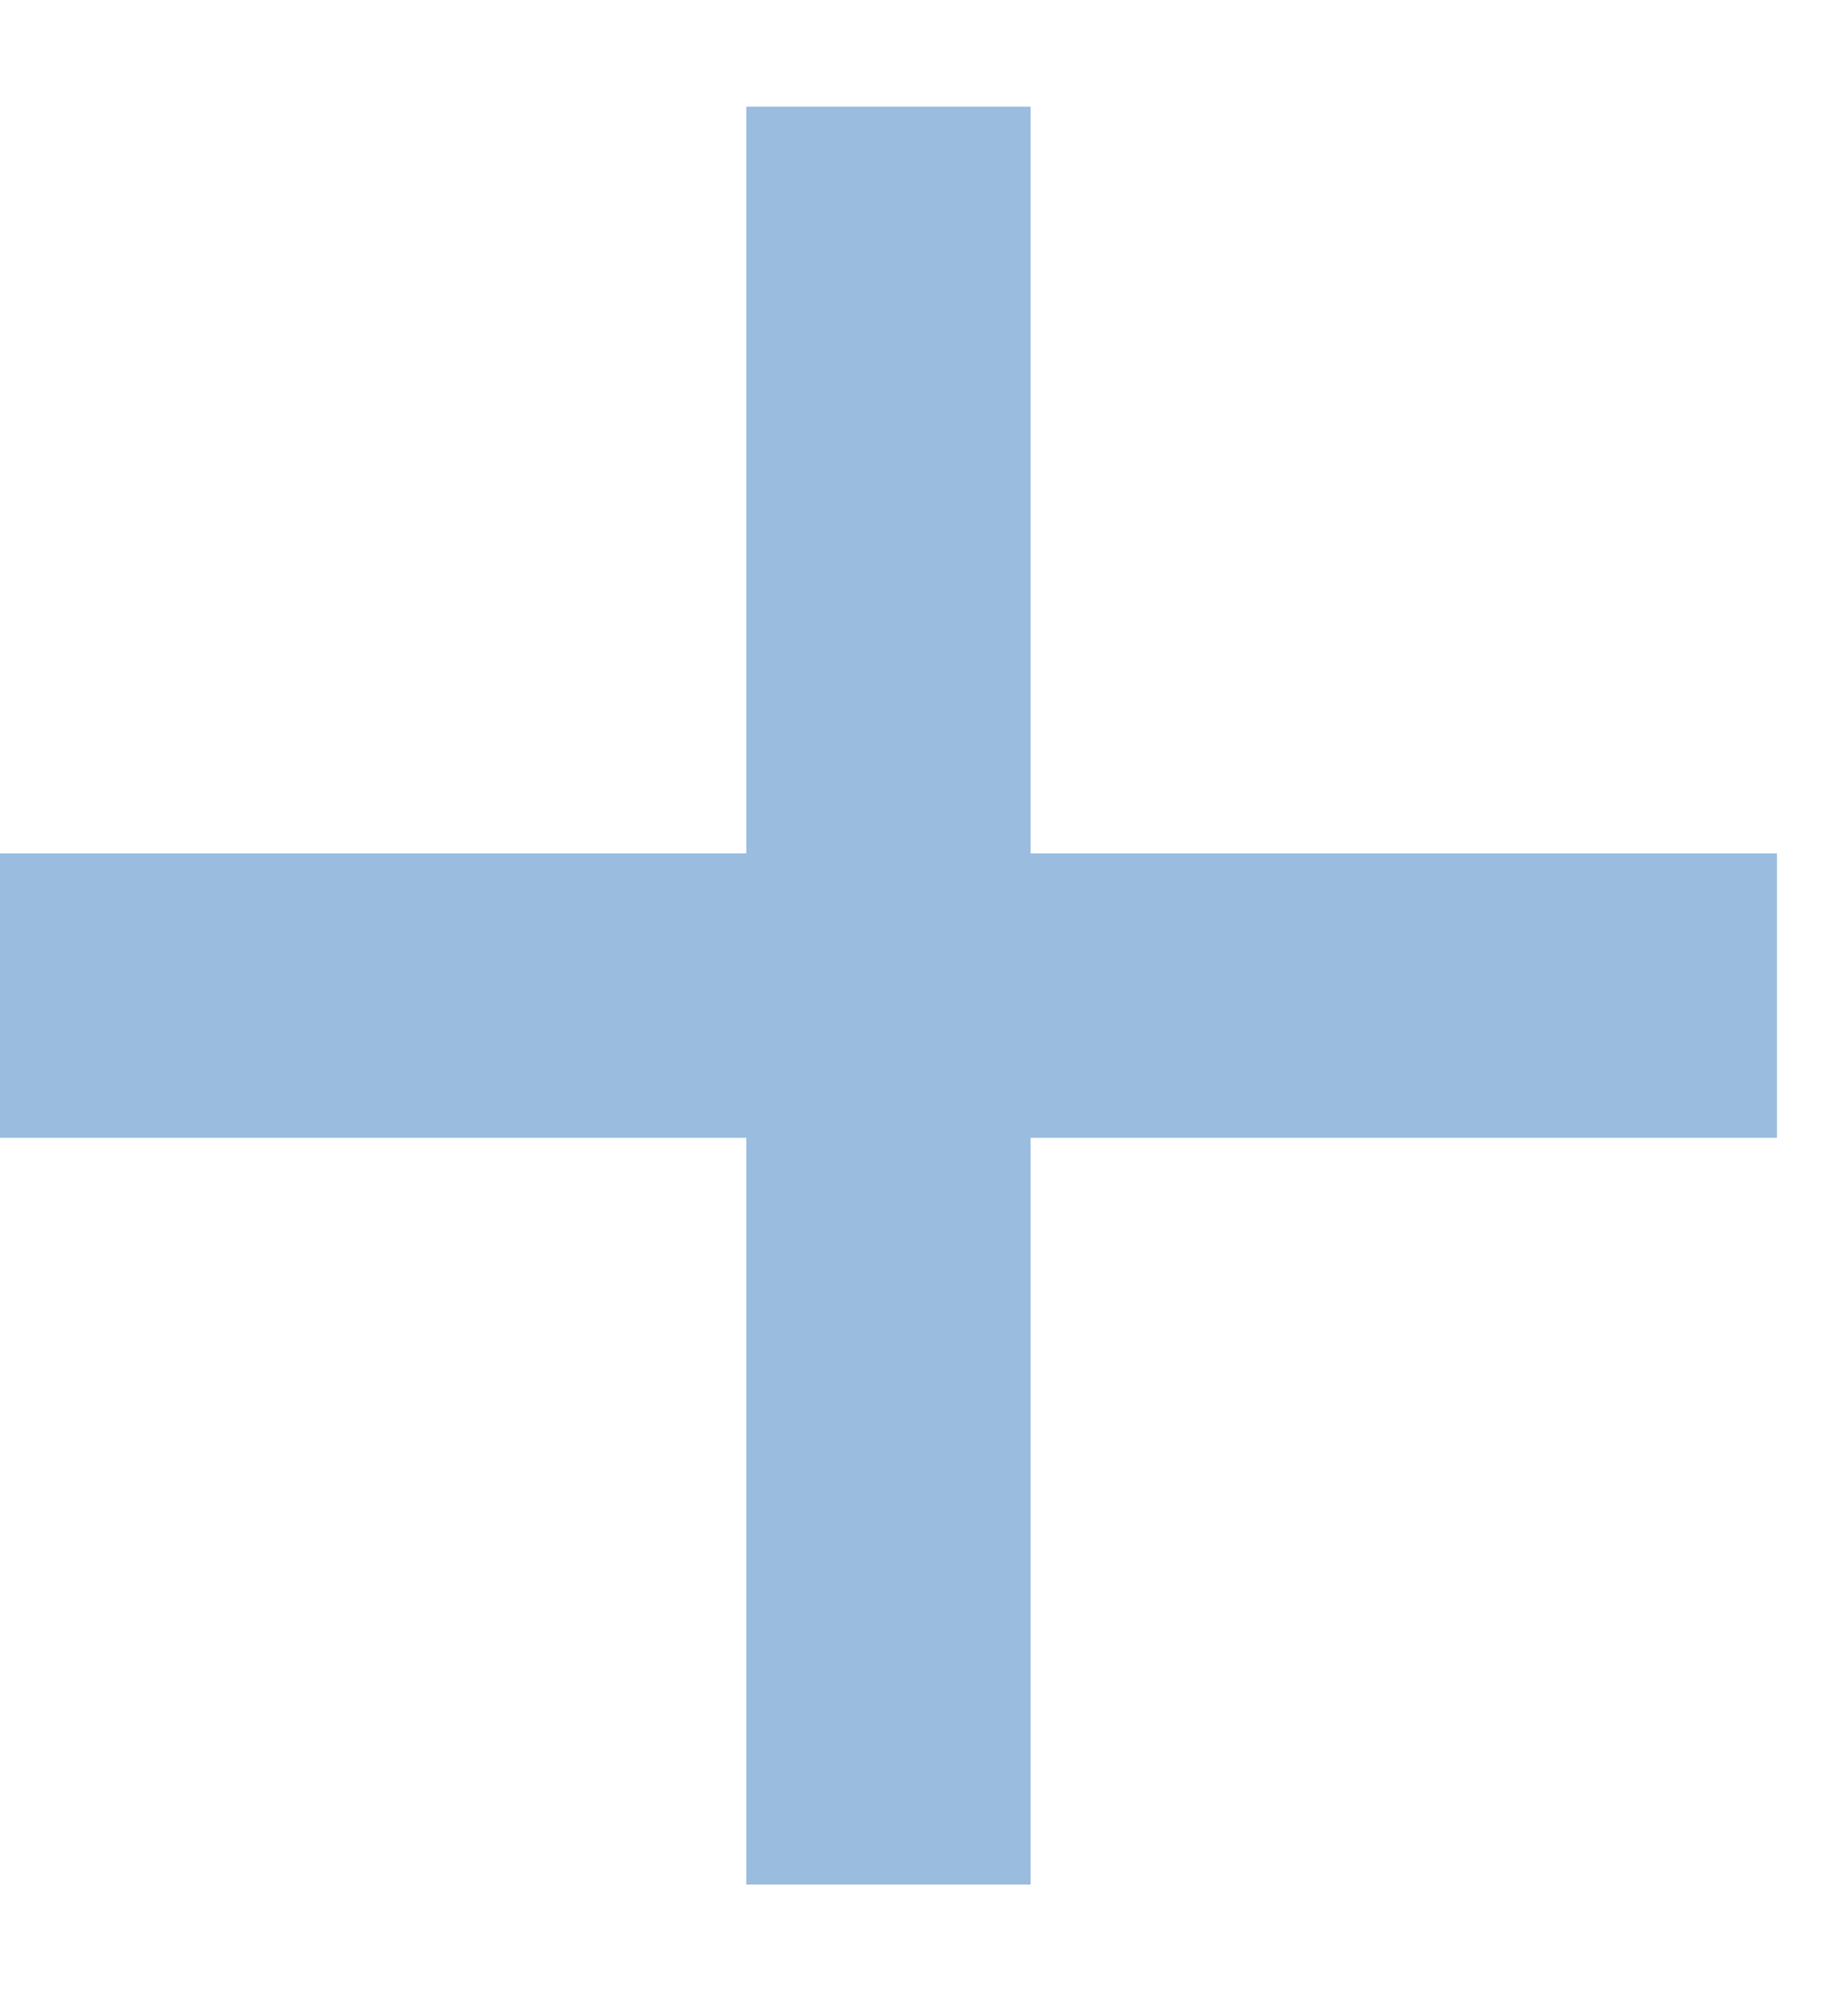 <svg width="13" height="14" viewBox="0 0 13 14" fill="none" xmlns="http://www.w3.org/2000/svg">
    <path d="M0 7H12.5" stroke="#99BCDF" stroke-width="2" />
    <path d="M6.25 0.75L6.25 13.25" stroke="#99BCDF" stroke-width="2" />
</svg>